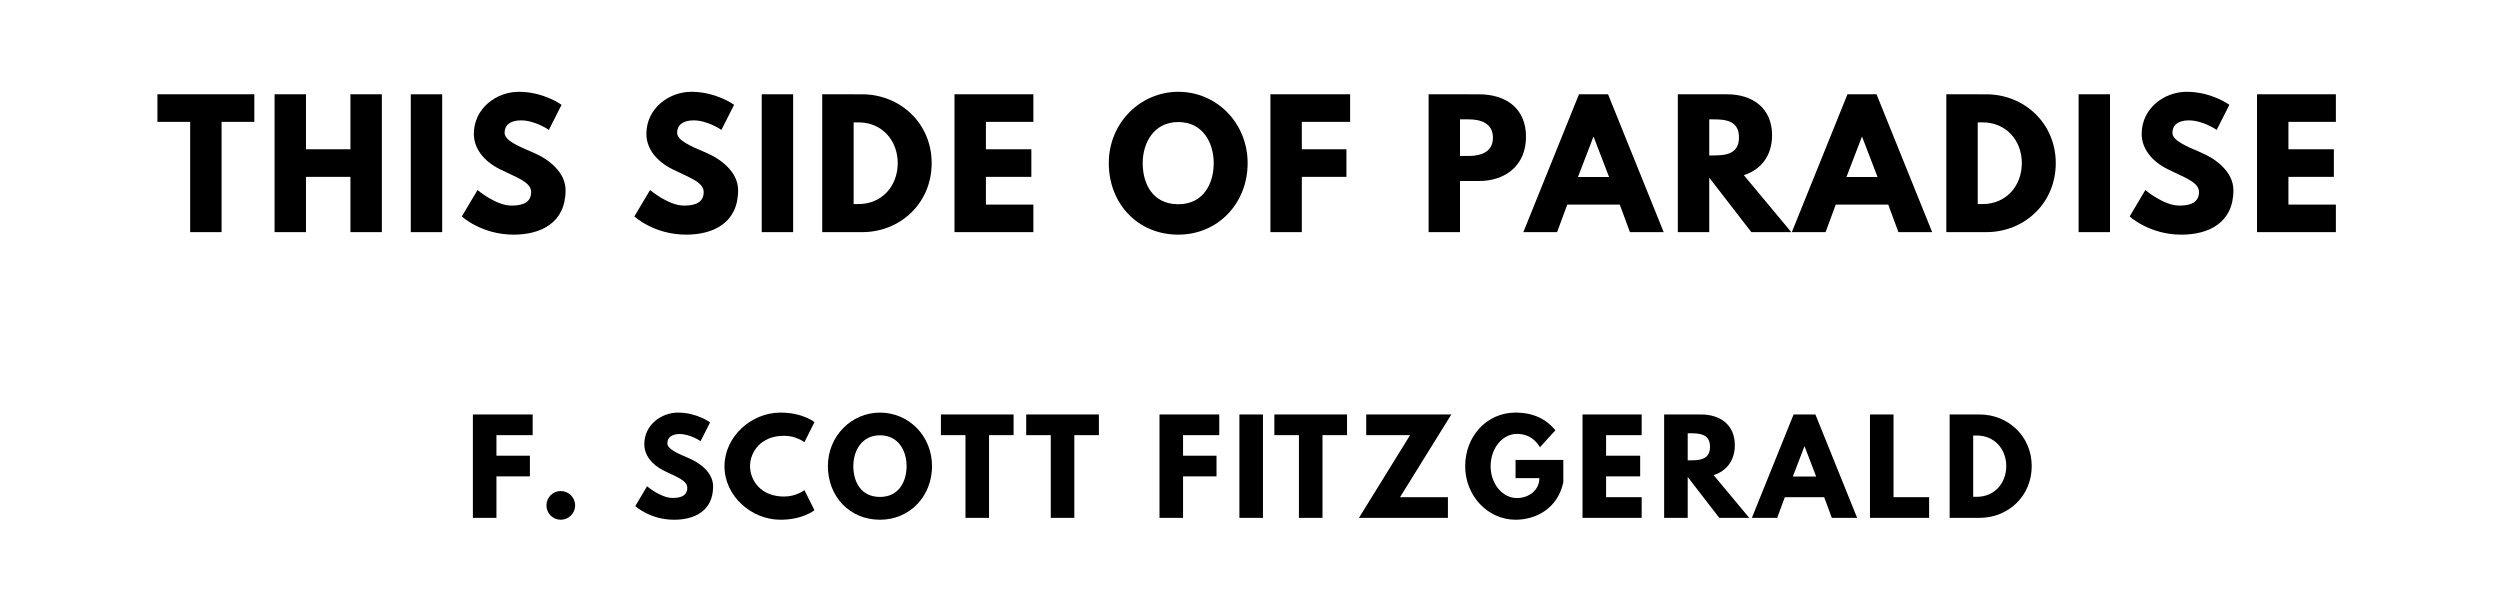 <?xml version="1.0" encoding="utf-8"?>
<svg xmlns="http://www.w3.org/2000/svg" xmlns:svg="http://www.w3.org/2000/svg" version="1.1" viewBox="0 0 1400 340">
	<title>The titlepage for the Standard Ebooks edition of This Side of Paradise, by F. Scott Fitzgerald</title>
	<g aria-label="THIS SIDE OF PARADISE" style="fill:#000000">
		<path d="M 88.157,68.246 H 106.496 V 130 h 17.591 V 68.246 h 18.339 V 52.807 H 88.157 Z" style="fill:#000000"/>
		<path d="m 171.352,99.029 h 24.889 V 130 h 17.591 V 52.807 H 196.24 V 83.591 H 171.352 V 52.807 H 153.761 V 130 h 17.591 z" style="fill:#000000"/>
		<path d="M 247.624,52.807 H 230.033 V 130 h 17.591 z" style="fill:#000000"/>
		<path d="m 290.524,51.404 c -12.444,0 -25.17,9.17 -25.17,23.579 0,8.047 5.427,15.251 14.69,19.836 9.17,4.585 17.404,7.111 17.404,12.725 0,7.205 -7.298,7.579 -11.134,7.579 -8.608,0 -18.901,-8.702 -18.901,-8.702 l -8.795,14.784 c 0,0 10.947,10.199 29.006,10.199 15.064,0 29.099,-6.456 29.099,-24.889 0,-10.105 -9.45,-17.404 -18.058,-21.053 -8.795,-3.743 -16.094,-6.83 -16.094,-11.135 0,-4.211 3.181,-6.924 9.17,-6.924 7.953,0 15.626,5.333 15.626,5.333 l 7.111,-14.035 c 0,0 -9.918,-7.298 -23.953,-7.298 z" style="fill:#000000"/>
		<path d="m 387.147,51.404 c -12.444,0 -25.17,9.17 -25.17,23.579 0,8.047 5.427,15.251 14.69,19.836 9.17,4.585 17.404,7.111 17.404,12.725 0,7.205 -7.298,7.579 -11.134,7.579 -8.608,0 -18.901,-8.702 -18.901,-8.702 l -8.795,14.784 c 0,0 10.947,10.199 29.006,10.199 15.064,0 29.099,-6.456 29.099,-24.889 0,-10.105 -9.45,-17.404 -18.058,-21.053 -8.795,-3.743 -16.094,-6.83 -16.094,-11.135 0,-4.211 3.181,-6.924 9.17,-6.924 7.953,0 15.626,5.333 15.626,5.333 l 7.111,-14.035 c 0,0 -9.918,-7.298 -23.953,-7.298 z" style="fill:#000000"/>
		<path d="M 444.159,52.807 H 426.568 V 130 h 17.591 z" style="fill:#000000"/>
		<path d="M 460.442,52.807 V 130 h 22.363 c 21.24,0 38.924,-16.094 38.924,-38.643 0,-22.456 -17.778,-38.55 -38.924,-38.55 z M 478.033,114.281 V 68.526 h 2.713 c 13.099,0 21.988,10.012 21.988,22.924 -0.094,12.912 -8.982,22.83 -21.988,22.83 z" style="fill:#000000"/>
		<path d="M 578.685,52.807 H 534.521 V 130 h 44.164 v -15.439 h -26.573 V 99.029 h 25.45 V 83.591 H 552.112 V 68.246 h 26.573 z" style="fill:#000000"/>
		<path d="m 620.92,91.357 c 0,22.55 16.094,40.047 38.924,40.047 22.175,0 38.83,-17.497 38.83,-40.047 0,-22.55 -17.404,-39.953 -38.83,-39.953 -21.24,0 -38.924,17.404 -38.924,39.953 z m 18.994,0 c 0,-11.509 6.363,-23.018 19.93,-23.018 13.661,0 19.836,11.509 19.836,23.018 0,11.509 -5.801,23.018 -19.836,23.018 -14.409,0 -19.93,-11.509 -19.93,-23.018 z" style="fill:#000000"/>
		<path d="M 756.068,52.807 H 711.436 V 130 h 17.591 V 99.029 h 24.982 V 83.591 H 729.027 V 68.246 h 27.041 z" style="fill:#000000"/>
		<path d="M 800.018,52.807 V 130 h 17.591 v -28.632 h 10.573 c 15.064,0 26.386,-8.889 26.386,-24.795 0,-16 -11.322,-23.766 -26.386,-23.766 z M 817.609,87.333 V 66.842 h 4.959 c 6.924,0 13.474,2.339 13.474,10.292 0,7.86 -6.55,10.199 -13.474,10.199 z" style="fill:#000000"/>
		<path d="M 900.51,52.807 H 884.229 L 853.071,130 h 18.901 l 5.708,-15.439 H 907.059 L 912.767,130 h 18.901 z m 0.561,46.316 h -17.404 l 8.608,-22.456 h 0.187 z" style="fill:#000000"/>
		<path d="M 939.587,52.807 V 130 h 17.591 V 99.497 L 980.757,130 h 22.363 L 976.546,98.094 c 9.45,-2.994 15.813,-10.76 15.813,-22.363 0,-15.158 -10.854,-22.924 -25.17,-22.924 z m 17.591,34.246 V 66.842 h 2.058 c 6.643,0 14.596,0.468 14.596,10.105 0,9.637 -7.953,10.105 -14.596,10.105 z" style="fill:#000000"/>
		<path d="m 1050.86,52.807 h -16.281 L 1003.422,130 h 18.901 l 5.708,-15.439 h 29.38 L 1063.118,130 h 18.901 z m 0.561,46.316 h -17.404 l 8.608,-22.456 h 0.187 z" style="fill:#000000"/>
		<path d="M 1089.938,52.807 V 130 h 22.363 c 21.24,0 38.924,-16.094 38.924,-38.643 0,-22.456 -17.778,-38.55 -38.924,-38.55 z m 17.591,61.474 V 68.526 h 2.713 c 13.099,0 21.988,10.012 21.988,22.924 -0.094,12.912 -8.982,22.83 -21.988,22.83 z" style="fill:#000000"/>
		<path d="m 1181.607,52.807 h -17.591 V 130 h 17.591 z" style="fill:#000000"/>
		<path d="m 1224.508,51.404 c -12.444,0 -25.17,9.17 -25.17,23.579 0,8.047 5.427,15.251 14.69,19.836 9.17,4.585 17.404,7.111 17.404,12.725 0,7.205 -7.298,7.579 -11.134,7.579 -8.608,0 -18.901,-8.702 -18.901,-8.702 l -8.795,14.784 c 0,0 10.947,10.199 29.006,10.199 15.064,0 29.099,-6.456 29.099,-24.889 0,-10.105 -9.45,-17.404 -18.058,-21.053 -8.795,-3.743 -16.094,-6.83 -16.094,-11.135 0,-4.211 3.181,-6.924 9.17,-6.924 7.953,0 15.626,5.333 15.626,5.333 l 7.111,-14.035 c 0,0 -9.918,-7.298 -23.953,-7.298 z" style="fill:#000000"/>
		<path d="m 1308.093,52.807 h -44.164 V 130 h 44.164 v -15.439 h -26.573 V 99.029 h 25.45 V 83.591 h -25.45 V 68.246 h 26.573 z" style="fill:#000000"/>
	</g>
	<g aria-label="F. SCOTT FITZGERALD" style="fill:#000000">
		<path d="M 298.29,232.105 H 264.816 V 290 h 13.193 v -23.228 h 18.737 v -11.579 h -18.737 v -11.509 h 20.281 z" style="fill:#000000"/>
		<path d="m 314.001,274.982 c -4.421,0 -8,3.579 -8,8.07 0,4.421 3.579,8 8,8 4.491,0 8.07,-3.579 8.07,-8 0,-4.491 -3.579,-8.07 -8.07,-8.07 z" style="fill:#000000"/>
		<path d="m 379.686,231.053 c -9.333,0 -18.877,6.877 -18.877,17.684 0,6.035 4.07,11.439 11.018,14.877 6.877,3.439 13.053,5.333 13.053,9.544 0,5.404 -5.474,5.684 -8.351,5.684 -6.456,0 -14.175,-6.526 -14.175,-6.526 l -6.596,11.088 c 0,0 8.211,7.649 21.754,7.649 11.298,0 21.825,-4.842 21.825,-18.667 0,-7.579 -7.088,-13.053 -13.544,-15.789 -6.596,-2.807 -12.07,-5.123 -12.07,-8.351 0,-3.158 2.386,-5.193 6.877,-5.193 5.965,0 11.719,4 11.719,4 l 5.333,-10.526 c 0,0 -7.439,-5.474 -17.965,-5.474 z" style="fill:#000000"/>
		<path d="m 439.116,278.07 c -13.263,0 -19.088,-9.263 -19.088,-17.053 0,-7.719 5.825,-16.982 19.088,-16.982 6.737,0 11.368,3.579 11.368,3.579 l 5.614,-11.228 c 0,0 -6.456,-5.333 -19.018,-5.333 -16.421,0 -31.368,13.474 -31.368,30.105 0,16.561 15.018,29.895 31.368,29.895 12.561,0 19.018,-5.333 19.018,-5.333 l -5.614,-11.228 c 0,0 -4.632,3.579 -11.368,3.579 z" style="fill:#000000"/>
		<path d="m 463.618,261.018 c 0,16.912 12.07,30.035 29.193,30.035 16.632,0 29.123,-13.123 29.123,-30.035 0,-16.912 -13.053,-29.965 -29.123,-29.965 -15.93,0 -29.193,13.053 -29.193,29.965 z m 14.246,0 c 0,-8.632 4.772,-17.263 14.947,-17.263 10.246,0 14.877,8.632 14.877,17.263 0,8.632 -4.351,17.263 -14.877,17.263 -10.807,0 -14.947,-8.632 -14.947,-17.263 z" style="fill:#000000"/>
		<path d="m 526.913,243.684 h 13.754 V 290 h 13.193 v -46.316 h 13.754 v -11.579 h -40.702 z" style="fill:#000000"/>
		<path d="m 574.676,243.684 h 13.754 V 290 h 13.193 v -46.316 h 13.754 v -11.579 h -40.702 z" style="fill:#000000"/>
		<path d="M 682.791,232.105 H 649.317 V 290 h 13.193 v -23.228 h 18.737 v -11.579 h -18.737 v -11.509 h 20.281 z" style="fill:#000000"/>
		<path d="M 707.258,232.105 H 694.065 V 290 h 13.193 z" style="fill:#000000"/>
		<path d="m 713.645,243.684 h 13.754 V 290 h 13.193 v -46.316 h 13.754 v -11.579 h -40.702 z" style="fill:#000000"/>
		<path d="M 812.73,232.105 H 765.081 v 11.579 H 789.642 L 761.01,290 h 49.825 v -11.579 h -26.807 z" style="fill:#000000"/>
		<path d="m 875.451,257.579 h -26.737 v 10.175 h 13.333 c 0,7.088 -6.246,11.158 -12.561,11.158 -8.14,0 -14.737,-8 -14.737,-17.825 0,-10.035 6.596,-18.105 14.737,-18.105 5.123,0 9.544,2.035 12.912,7.439 l 8.632,-9.474 c -5.053,-6.105 -12.14,-9.895 -22.316,-9.895 -16.281,0 -28.211,13.404 -28.211,30.035 0,16.561 12.632,29.965 28.211,29.965 11.368,0 23.579,-6.246 26.737,-20.912 z" style="fill:#000000"/>
		<path d="M 919.337,232.105 H 886.214 V 290 h 33.123 v -11.579 h -19.93 v -11.649 h 19.088 v -11.579 h -19.088 v -11.509 h 19.93 z" style="fill:#000000"/>
		<path d="M 931.922,232.105 V 290 h 13.193 V 267.123 L 962.799,290 h 16.772 l -19.93,-23.93 c 7.088,-2.246 11.86,-8.07 11.86,-16.772 0,-11.368 -8.14,-17.193 -18.877,-17.193 z m 13.193,25.684 v -15.158 h 1.544 c 4.982,0 10.947,0.351 10.947,7.579 0,7.228 -5.965,7.579 -10.947,7.579 z" style="fill:#000000"/>
		<path d="m 1016.627,232.105 h -12.21 L 981.048,290 h 14.175 l 4.281,-11.579 h 22.035 L 1025.82,290 h 14.175 z m 0.421,34.737 h -13.053 L 1010.451,250 h 0.14 z" style="fill:#000000"/>
		<path d="m 1060.378,232.105 h -13.193 V 290 h 33.123 v -11.579 h -19.93 z" style="fill:#000000"/>
		<path d="M 1091.795,232.105 V 290 h 16.772 c 15.93,0 29.193,-12.07 29.193,-28.982 0,-16.842 -13.333,-28.912 -29.193,-28.912 z m 13.193,46.105 v -34.316 h 2.035 c 9.825,0 16.491,7.509 16.491,17.193 -0.07,9.684 -6.737,17.123 -16.491,17.123 z" style="fill:#000000"/>
	</g>
</svg>
